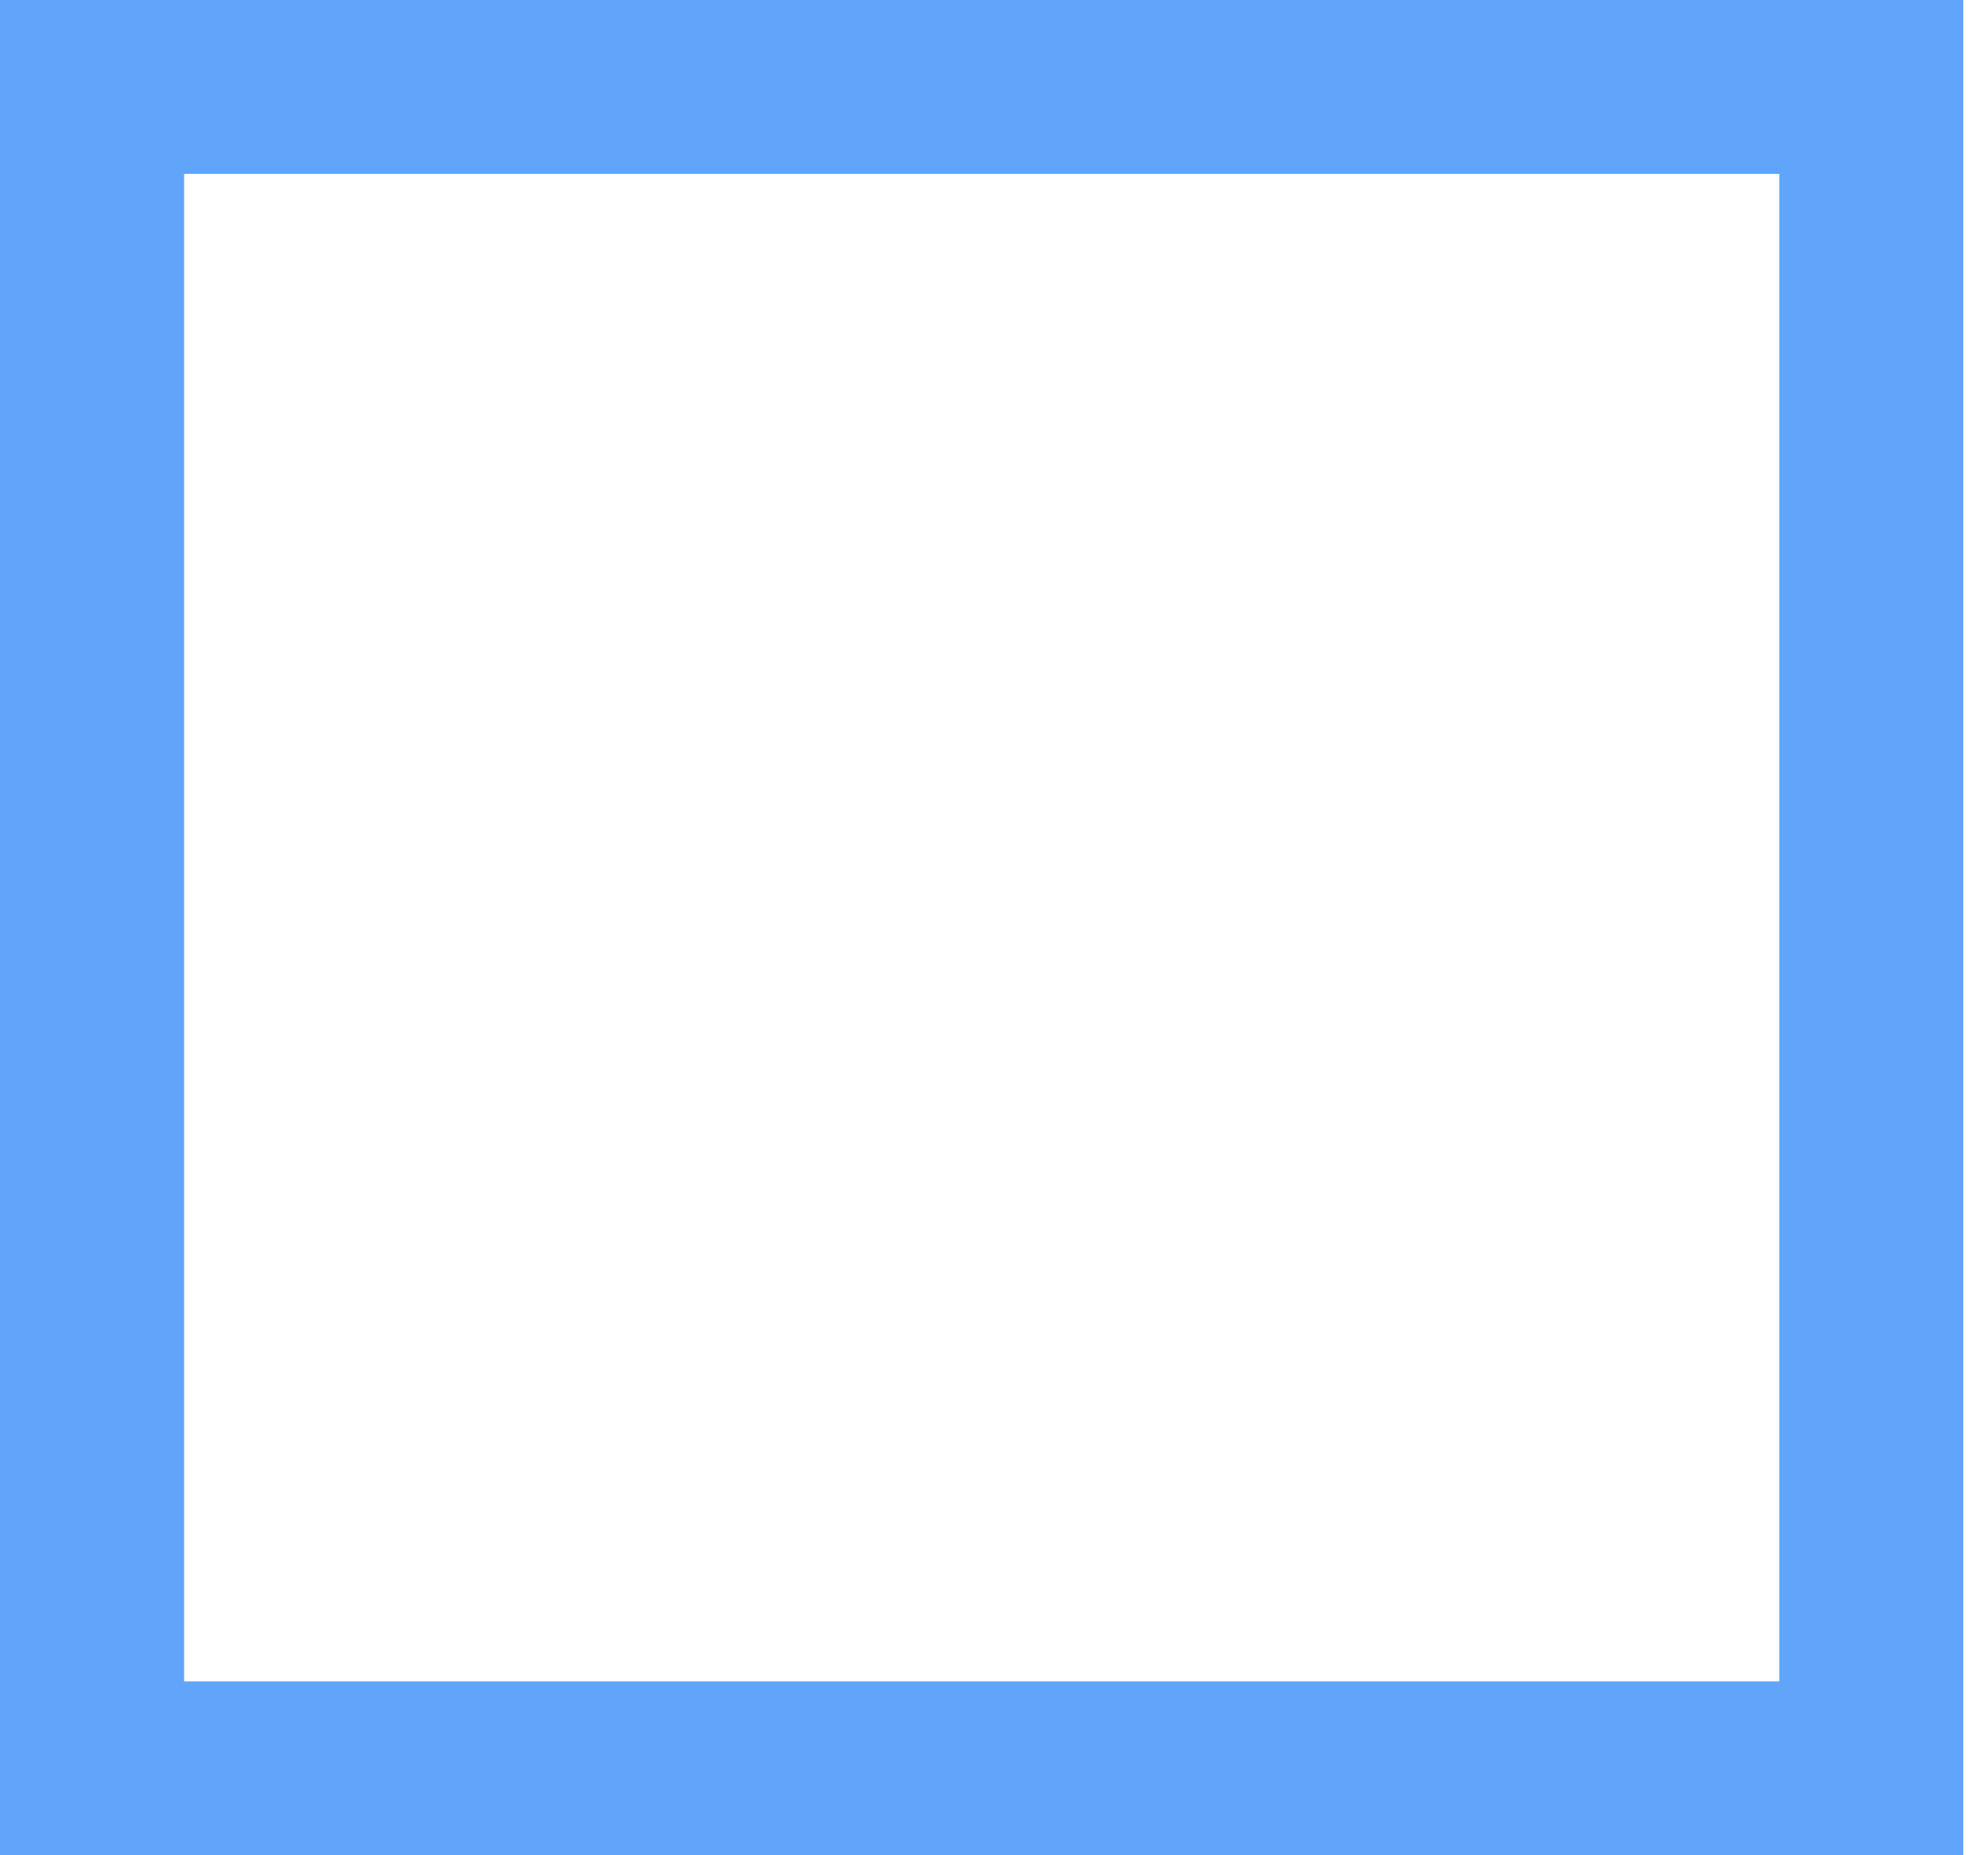 <svg width="30" height="28" viewBox="0 0 30 28" fill="none" xmlns="http://www.w3.org/2000/svg">
<path fill-rule="evenodd" clip-rule="evenodd" d="M26.85 2.625L2.778 2.625L2.778 25.375H26.85V2.625ZM0 0L0 28H29.628V0L0 0Z" fill="#60A5FA"/>
</svg>
